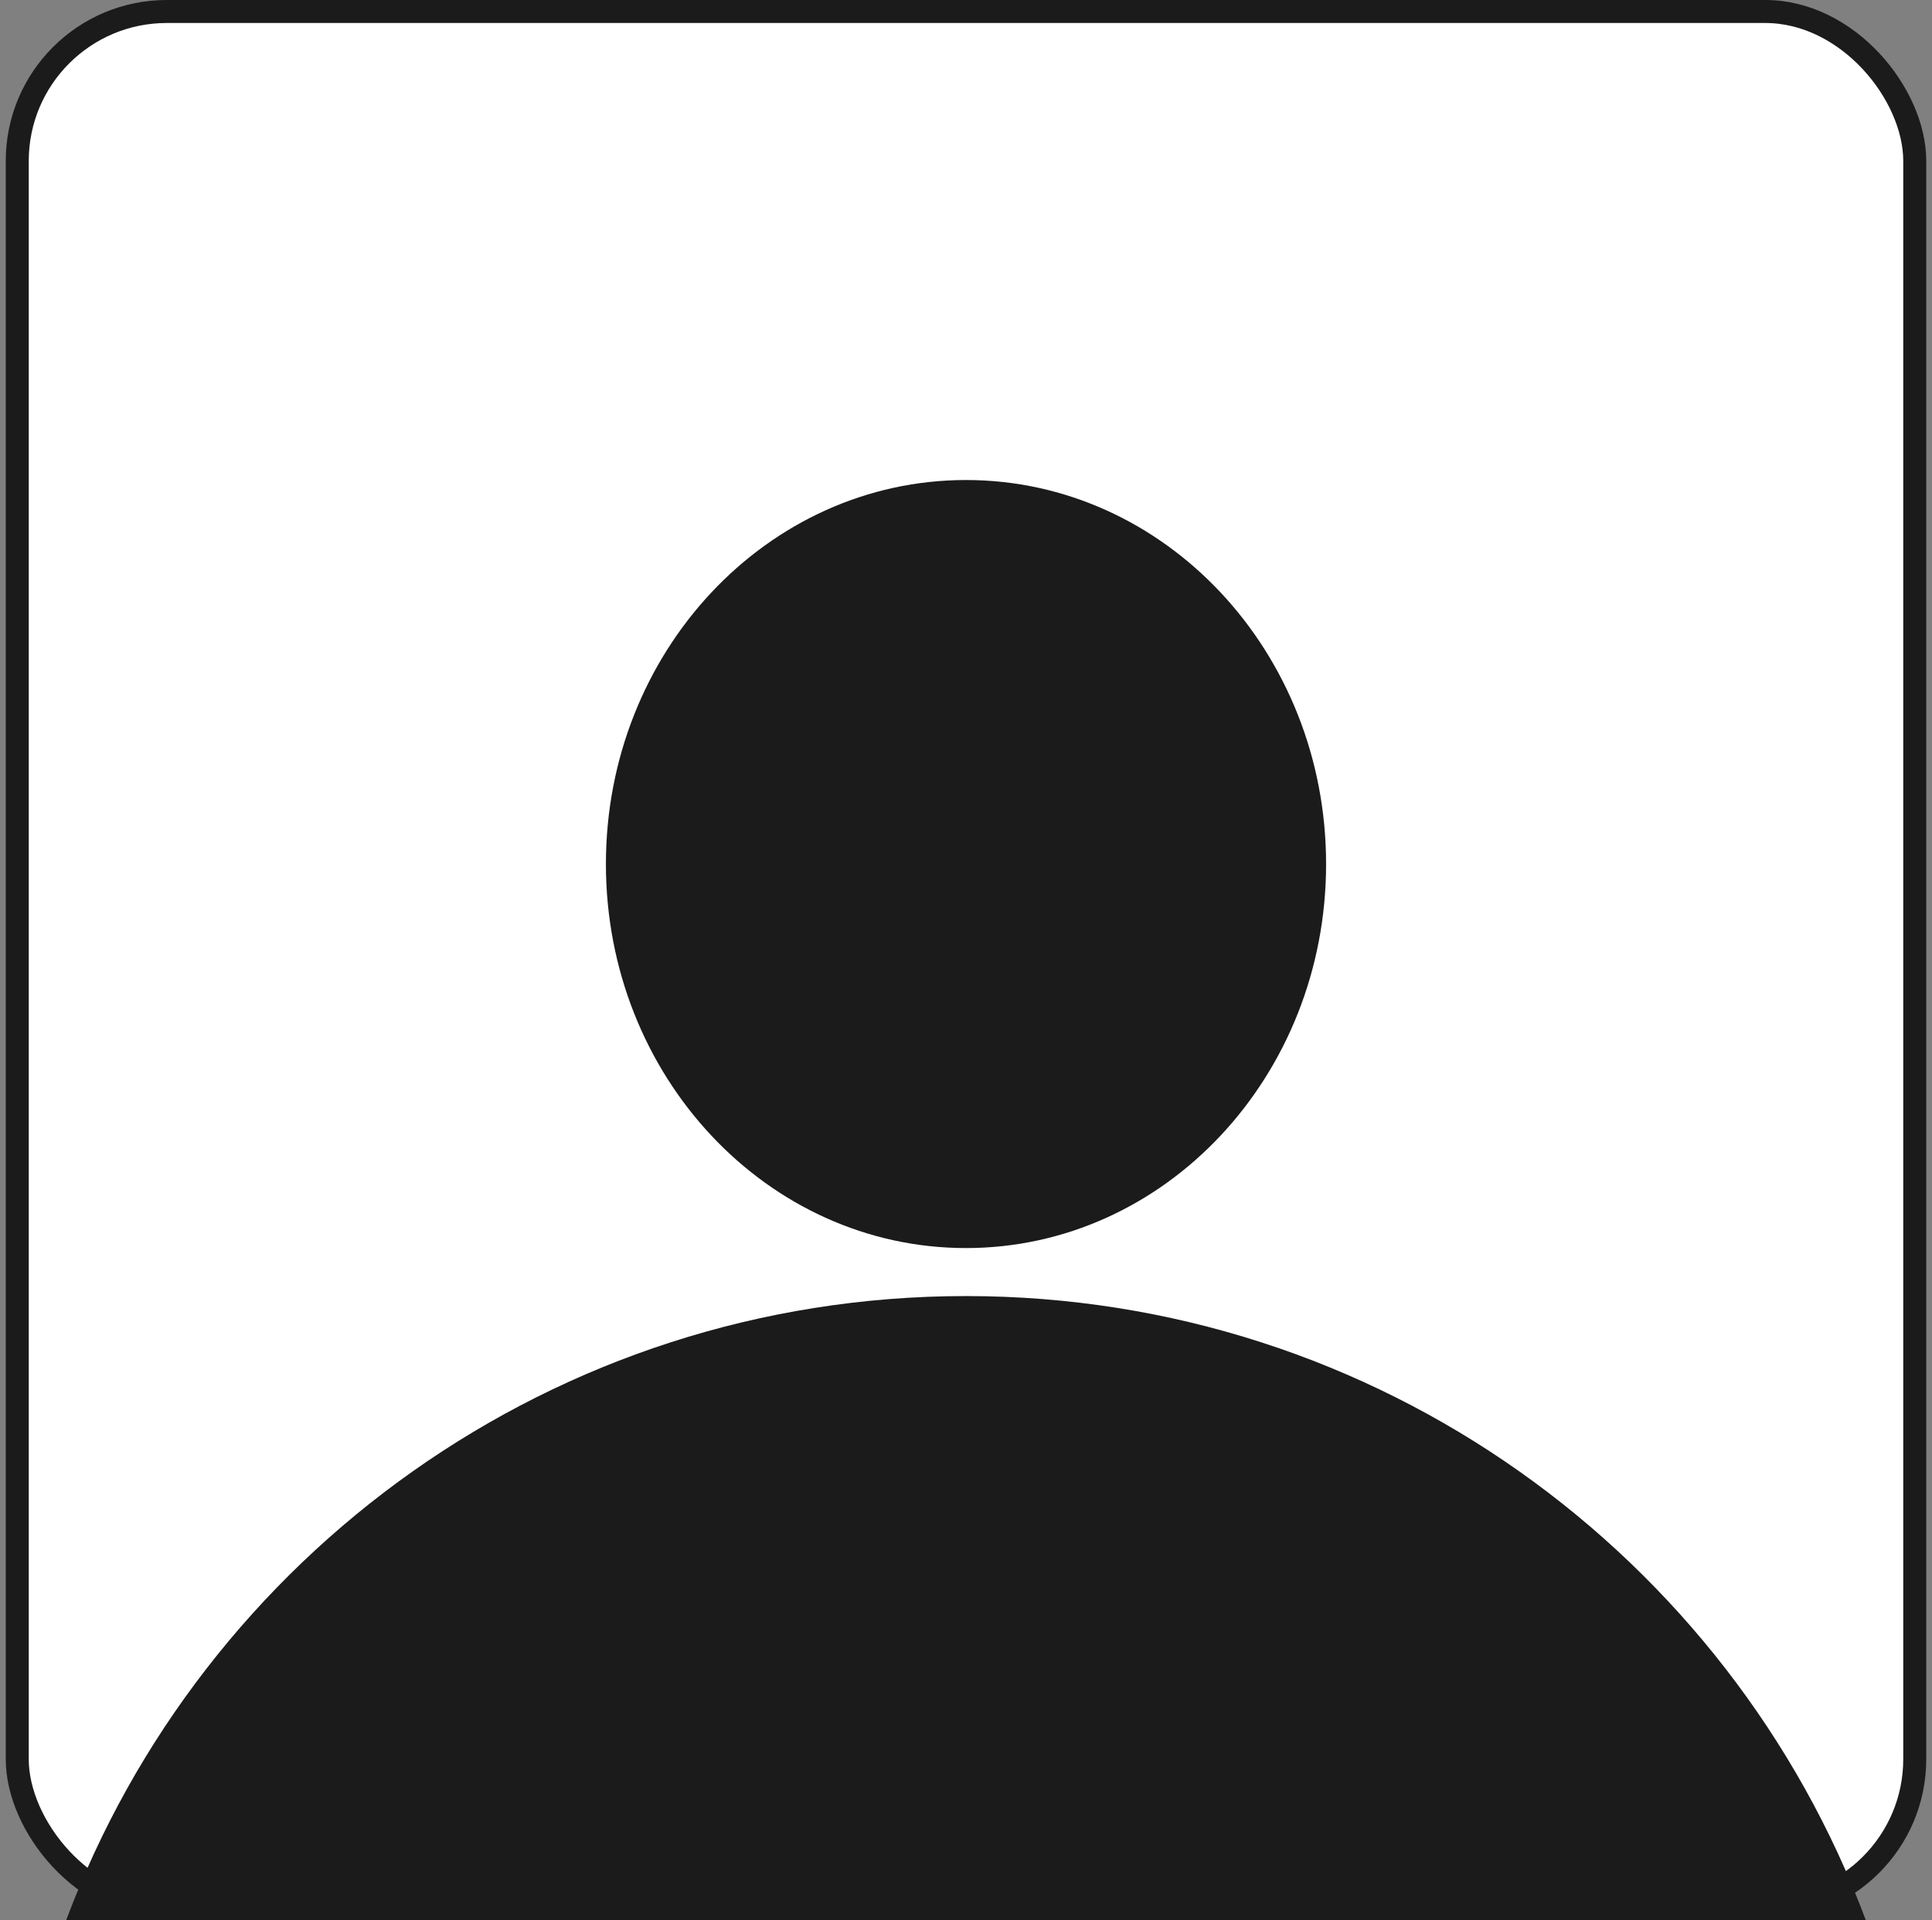 <svg width="168" height="167" viewBox="0 0 168 167" fill="none" xmlns="http://www.w3.org/2000/svg">
<rect x="0" y="0" width="168" height="167" fill="#808080" stroke="none"/>
<rect x="1.5" y="1" width="165" height="165" rx="13" fill="white"/>
<rect x="1.5" y="1" width="165" height="165" rx="13" stroke="#1B1B1B" stroke-width="2"/>
<path d="M84 112.725C119.834 112.725 150.395 135.298 162.241 167H5.759C17.605 135.298 48.166 112.725 84 112.725ZM84 41.75C101.293 41.75 115.312 56.704 115.312 75.15C115.312 93.597 101.293 108.55 84 108.55C66.707 108.55 52.688 93.597 52.688 75.15C52.688 56.704 66.707 41.75 84 41.75Z" fill="#1B1B1B"/>
</svg>
